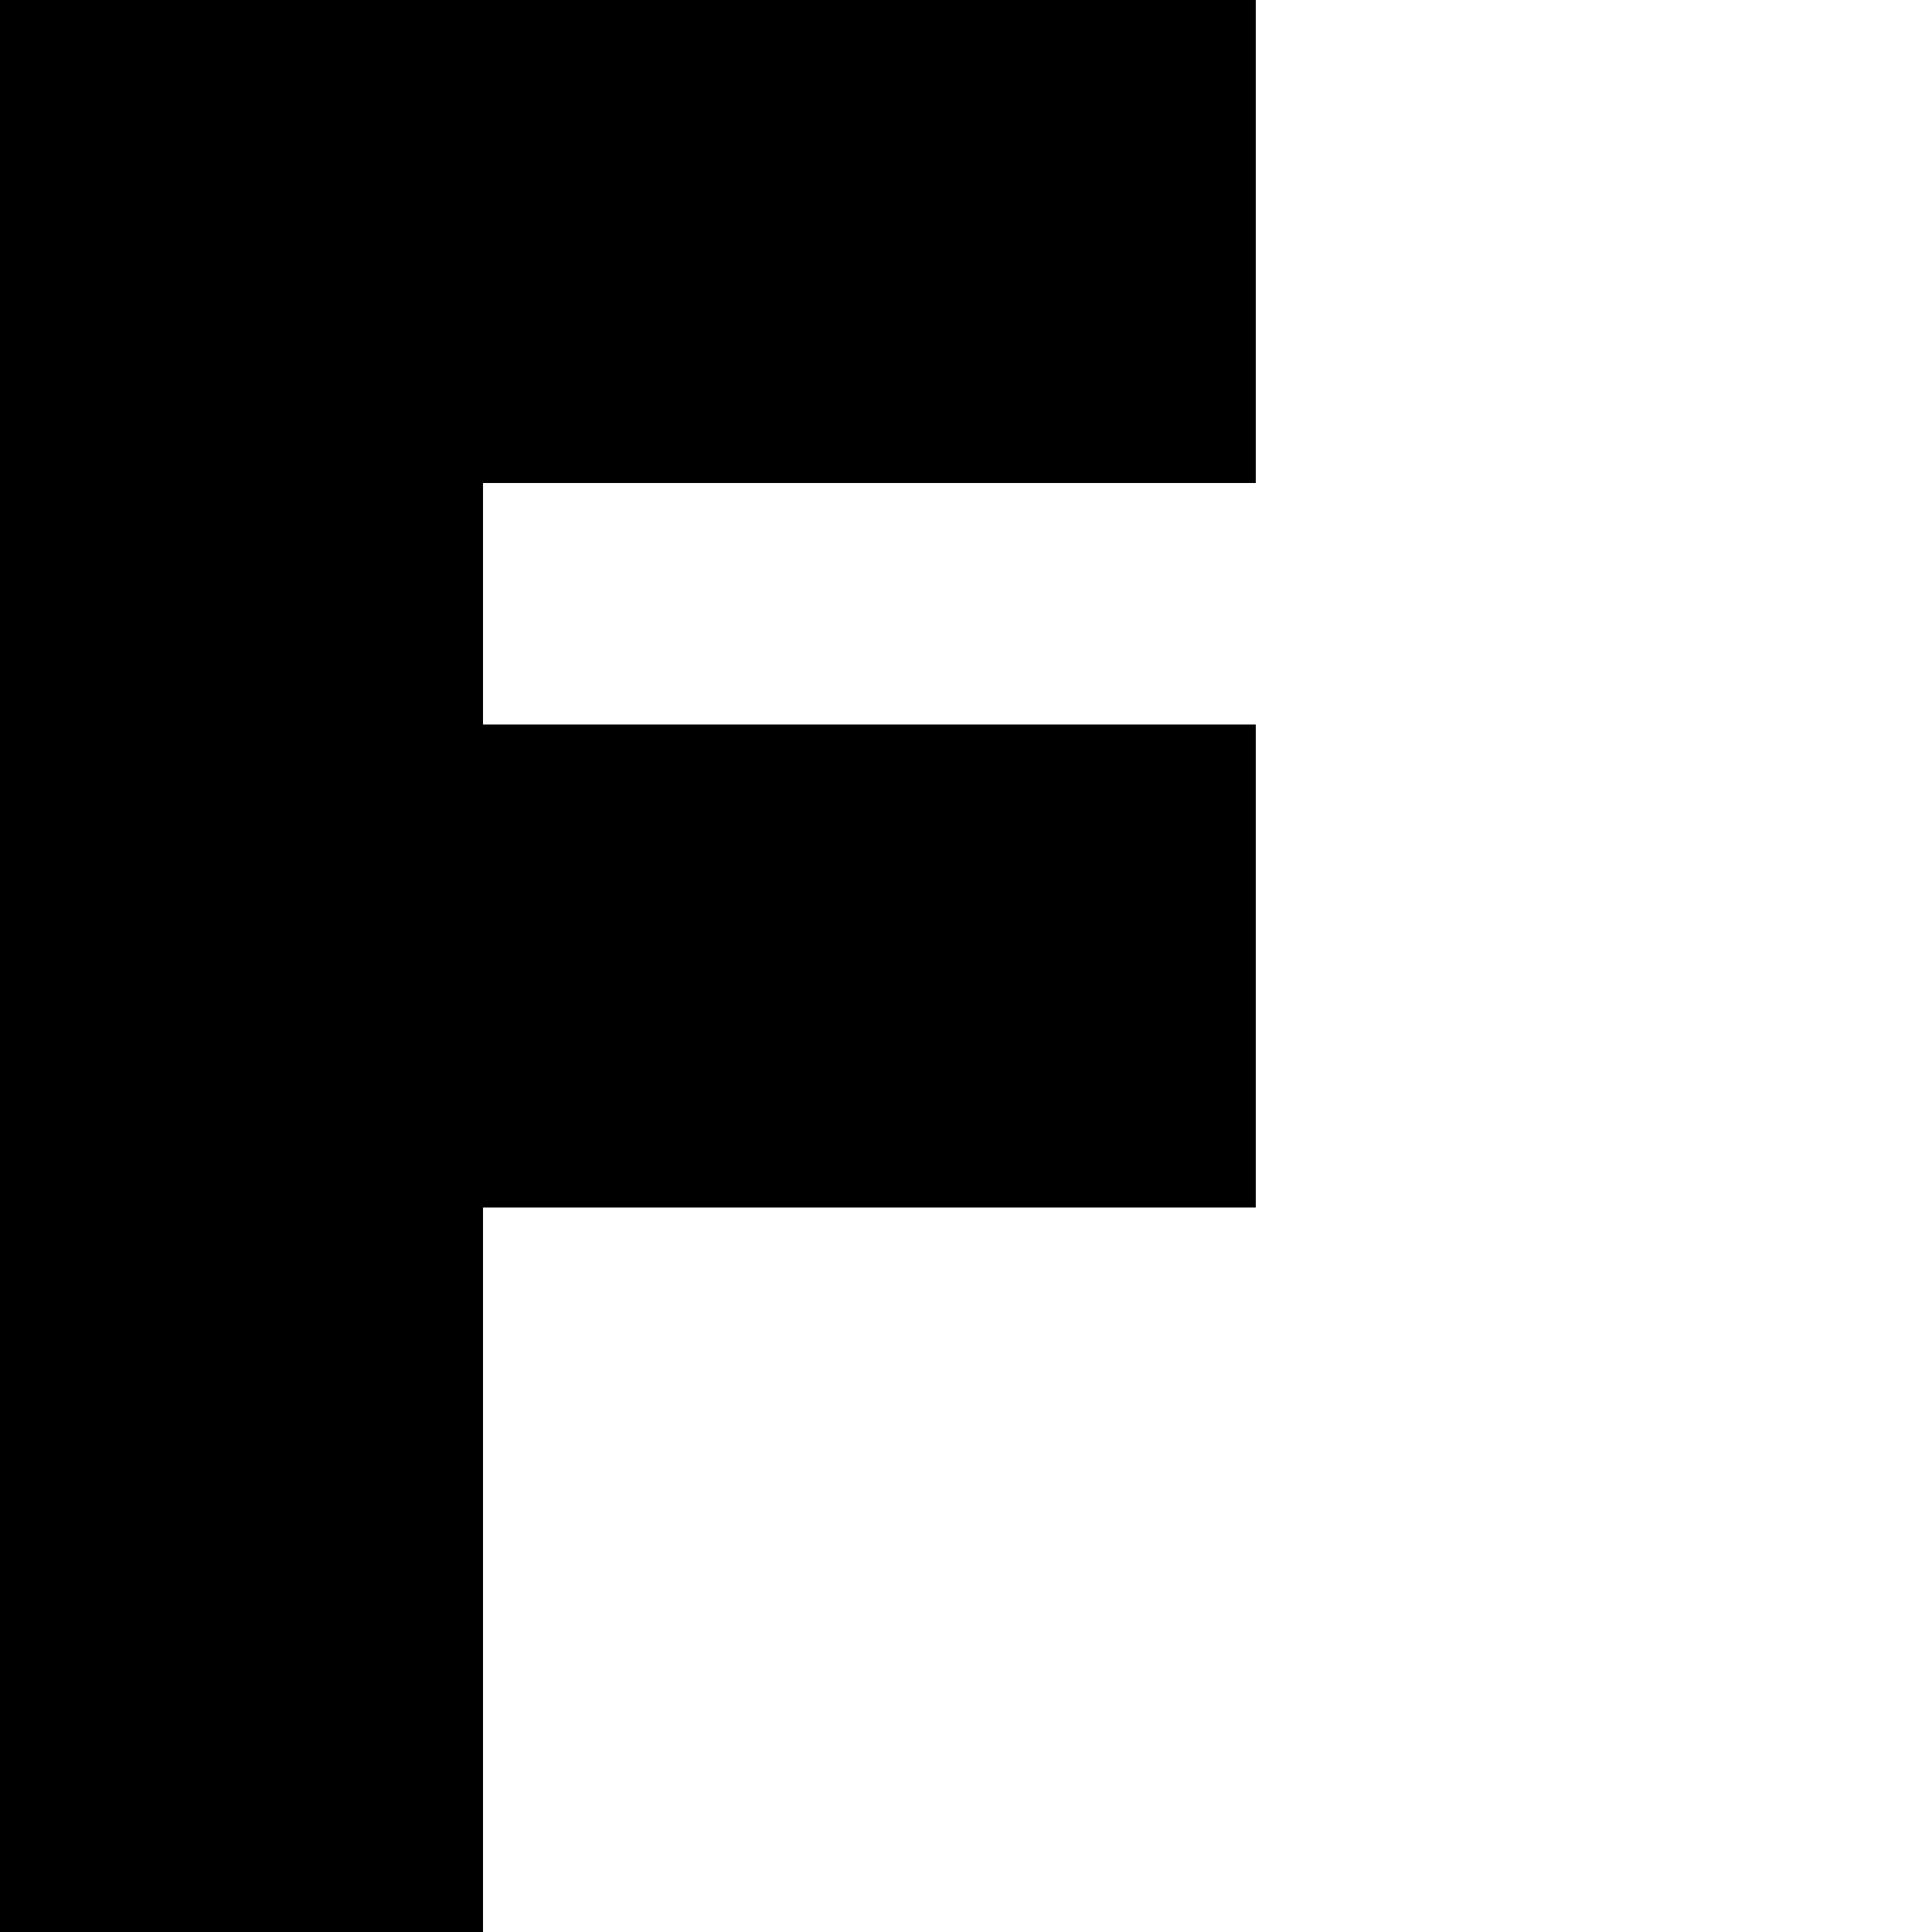 <?xml version="1.0" encoding="utf-8"?>
<svg width="200" height="200" xmlns="http://www.w3.org/2000/svg">
  <rect x = "0" y = "0" width="50" height="200" fill="#000000"/>
  <rect x = "0" y = "0" width="130" height="50" fill="#000000"/>
  <rect x = "0" y = "75" width="130" height="50" fill="#000000"/>
</svg>